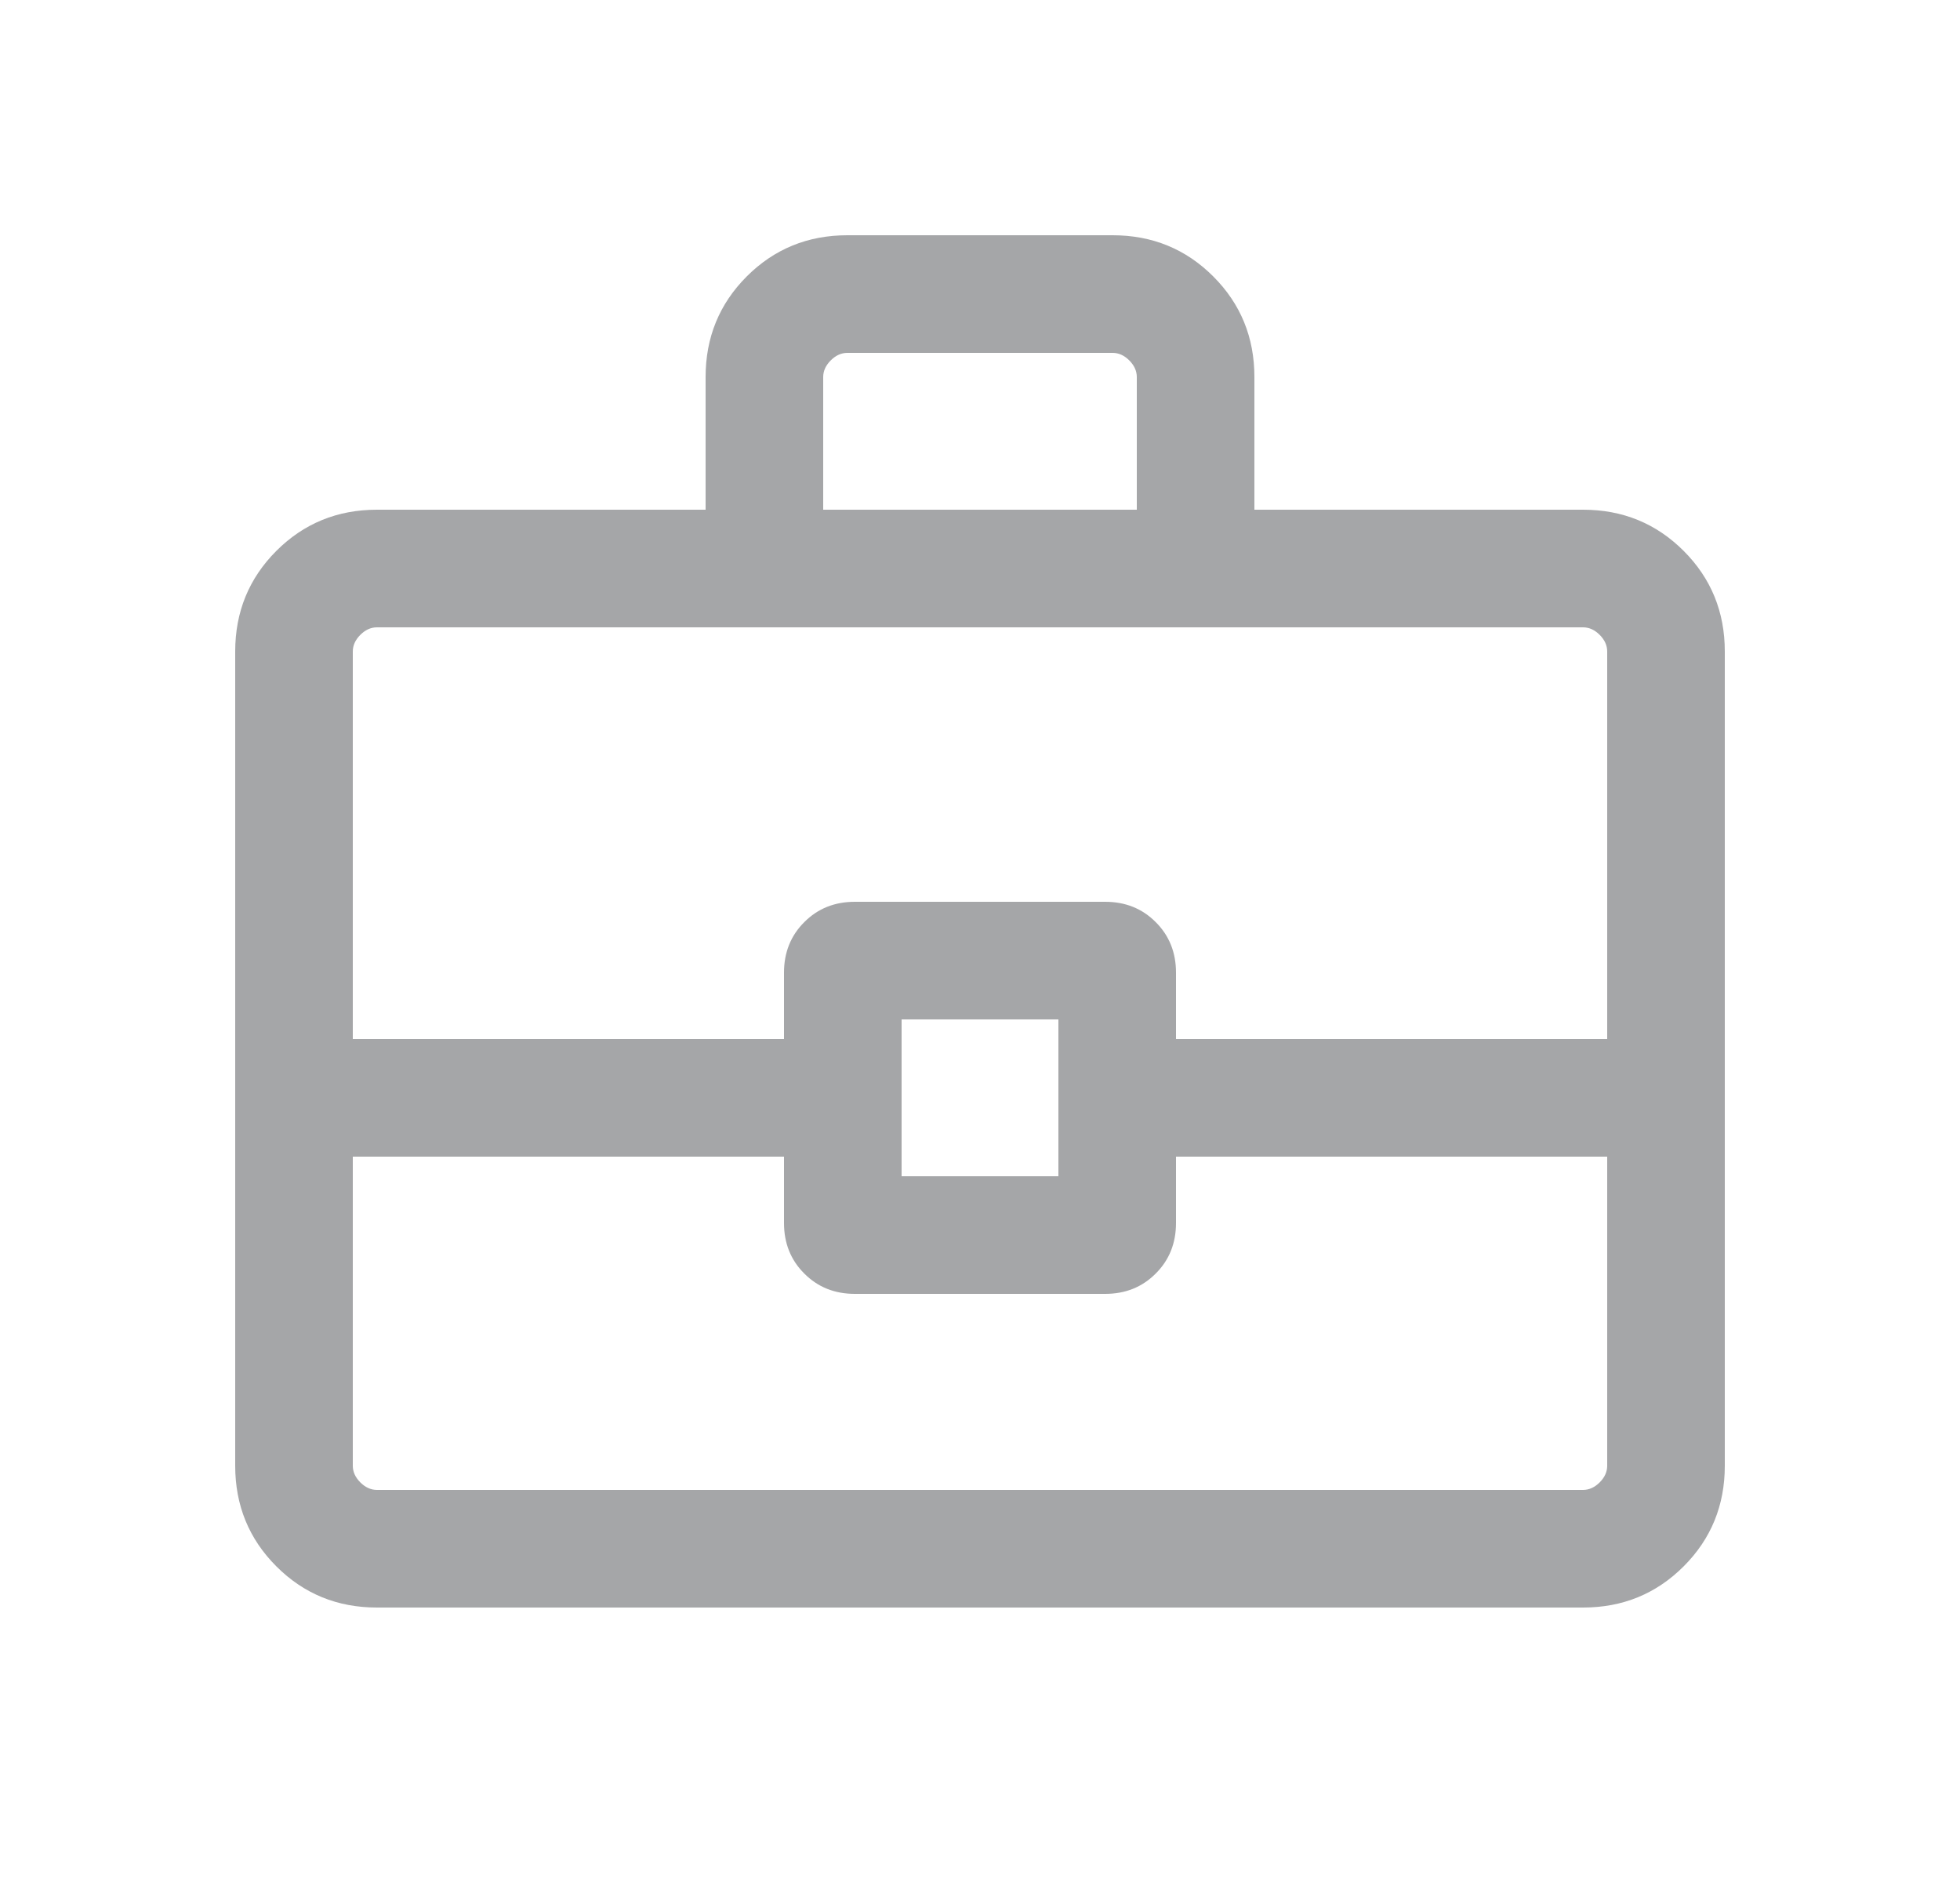 <svg width="25" height="24" viewBox="0 0 25 24" fill="none" xmlns="http://www.w3.org/2000/svg">
<path d="M4.808 20.5C4.303 20.5 3.875 20.325 3.525 19.975C3.175 19.625 3 19.197 3 18.692V8.308C3 7.803 3.175 7.375 3.525 7.025C3.875 6.675 4.303 6.5 4.808 6.5H9V4.808C9 4.303 9.175 3.875 9.525 3.525C9.875 3.175 10.303 3 10.808 3H14.192C14.697 3 15.125 3.175 15.475 3.525C15.825 3.875 16 4.303 16 4.808V6.5H20.192C20.697 6.5 21.125 6.675 21.475 7.025C21.825 7.375 22 7.803 22 8.308V18.692C22 19.197 21.825 19.625 21.475 19.975C21.125 20.325 20.697 20.5 20.192 20.5H4.808ZM10.5 6.5H14.5V4.808C14.5 4.731 14.468 4.66 14.404 4.596C14.34 4.532 14.269 4.5 14.192 4.5H10.808C10.731 4.5 10.66 4.532 10.596 4.596C10.532 4.66 10.5 4.731 10.5 4.808V6.5ZM20.5 14.75H15V15.596C15 15.854 14.914 16.069 14.741 16.241C14.569 16.414 14.354 16.5 14.096 16.5H10.904C10.646 16.5 10.431 16.414 10.259 16.241C10.086 16.069 10 15.854 10 15.596V14.75H4.5V18.692C4.5 18.769 4.532 18.84 4.596 18.904C4.66 18.968 4.731 19 4.808 19H20.192C20.269 19 20.34 18.968 20.404 18.904C20.468 18.84 20.5 18.769 20.5 18.692V14.75ZM11.5 15H13.5V13H11.5V15ZM4.5 13.25H10V12.404C10 12.146 10.086 11.931 10.259 11.759C10.431 11.586 10.646 11.5 10.904 11.5H14.096C14.354 11.5 14.569 11.586 14.741 11.759C14.914 11.931 15 12.146 15 12.404V13.25H20.5V8.308C20.5 8.231 20.468 8.16 20.404 8.096C20.34 8.032 20.269 8 20.192 8H4.808C4.731 8 4.66 8.032 4.596 8.096C4.532 8.16 4.5 8.231 4.5 8.308V13.25Z" fill="#A5A6A8"/>
</svg>
